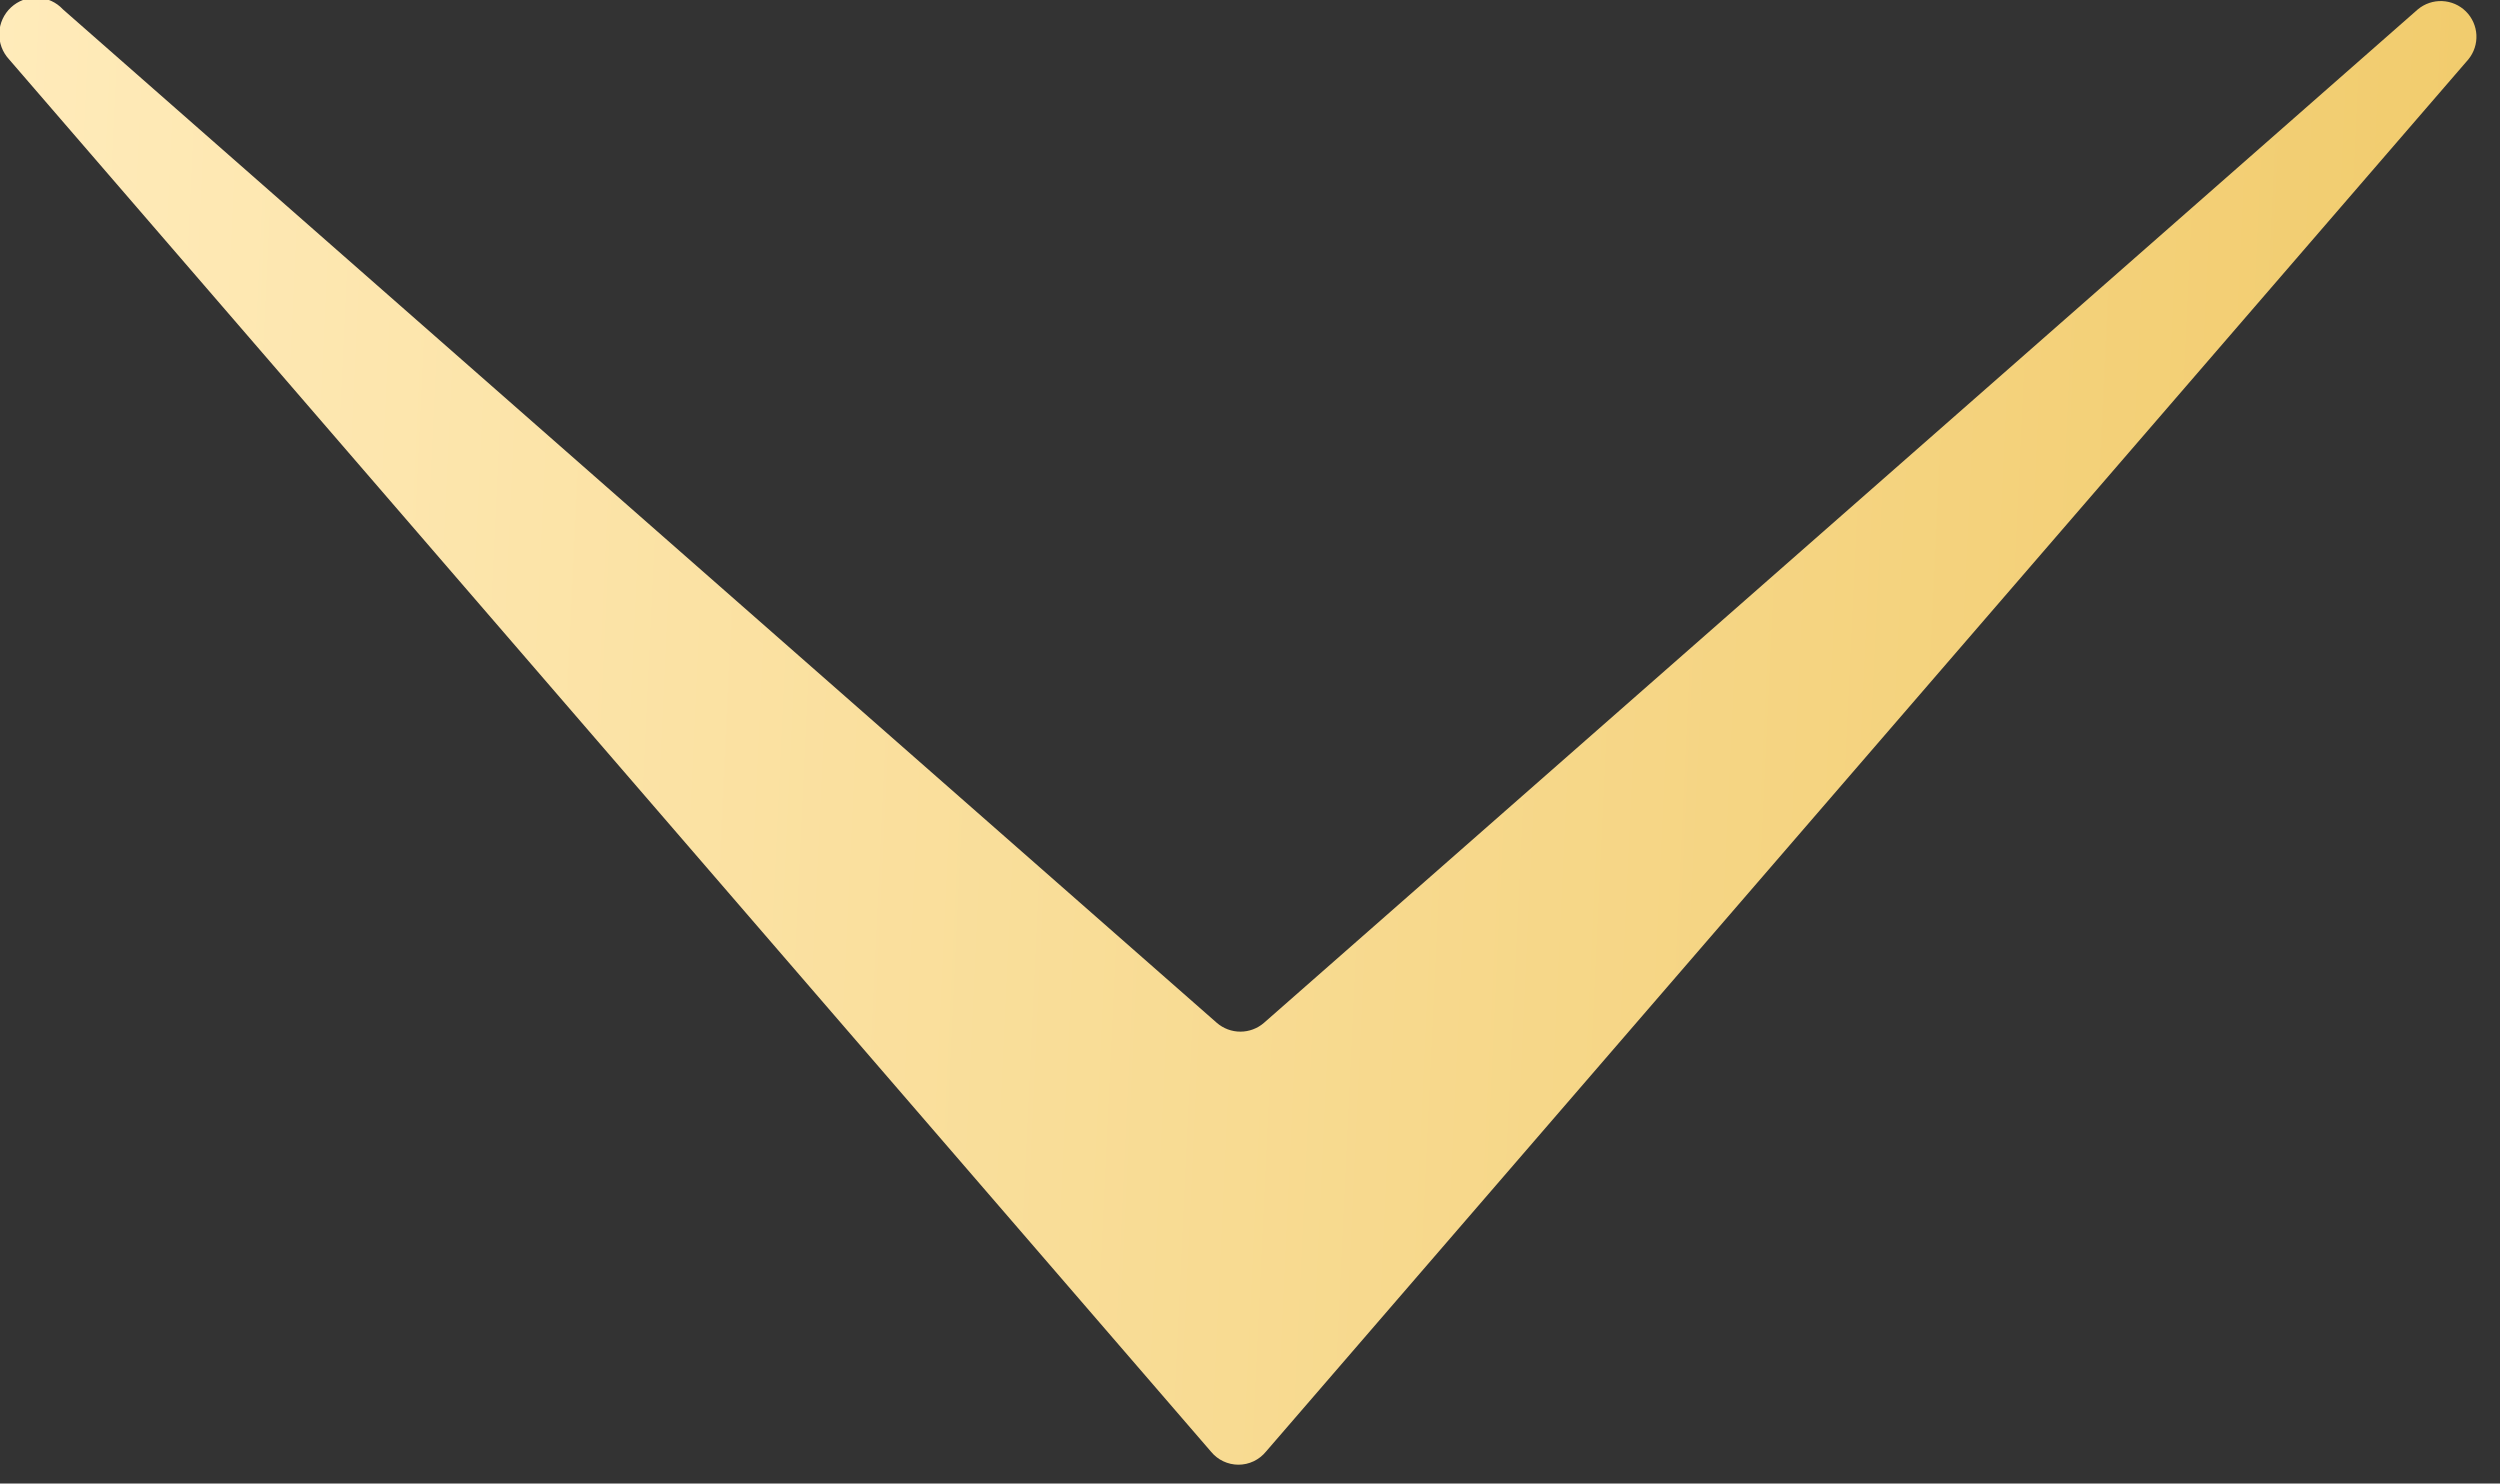 <svg width="91" height="54" viewBox="0 0 91 54" fill="none" xmlns="http://www.w3.org/2000/svg">
<rect x="0" y="0" width="91" height="54" fill="#333333" stroke="none"/>
<path d="M0.33 2.16L44.08 52.84C44.201 52.988 44.353 53.108 44.526 53.19C44.699 53.272 44.889 53.315 45.08 53.315C45.272 53.315 45.461 53.272 45.634 53.19C45.806 53.108 45.959 52.988 46.08 52.84L89.85 2.16C90.054 1.909 90.158 1.592 90.141 1.269C90.123 0.946 89.987 0.642 89.757 0.414C89.527 0.187 89.221 0.053 88.898 0.04C88.575 0.026 88.258 0.133 88.01 0.34L46.01 37.23C45.772 37.438 45.466 37.552 45.15 37.552C44.834 37.552 44.529 37.438 44.29 37.23L2.29 0.34C2.049 0.08 1.714 -0.073 1.359 -0.086C1.005 -0.1 0.66 0.029 0.4 0.27C0.14 0.511 -0.013 0.846 -0.026 1.2C-0.04 1.555 0.089 1.9 0.33 2.16Z" fill="url(#paint0_linear_233_576)"/>
<defs>
<linearGradient id="paint0_linear_233_576" x1="-0.027" y1="-0.087" x2="98.883" y2="4.586" gradientUnits="userSpaceOnUse">
<stop stop-color="#FFEBBA"/>
<stop offset="1" stop-color="#F0C966"/>
</linearGradient>
</defs>
</svg>
